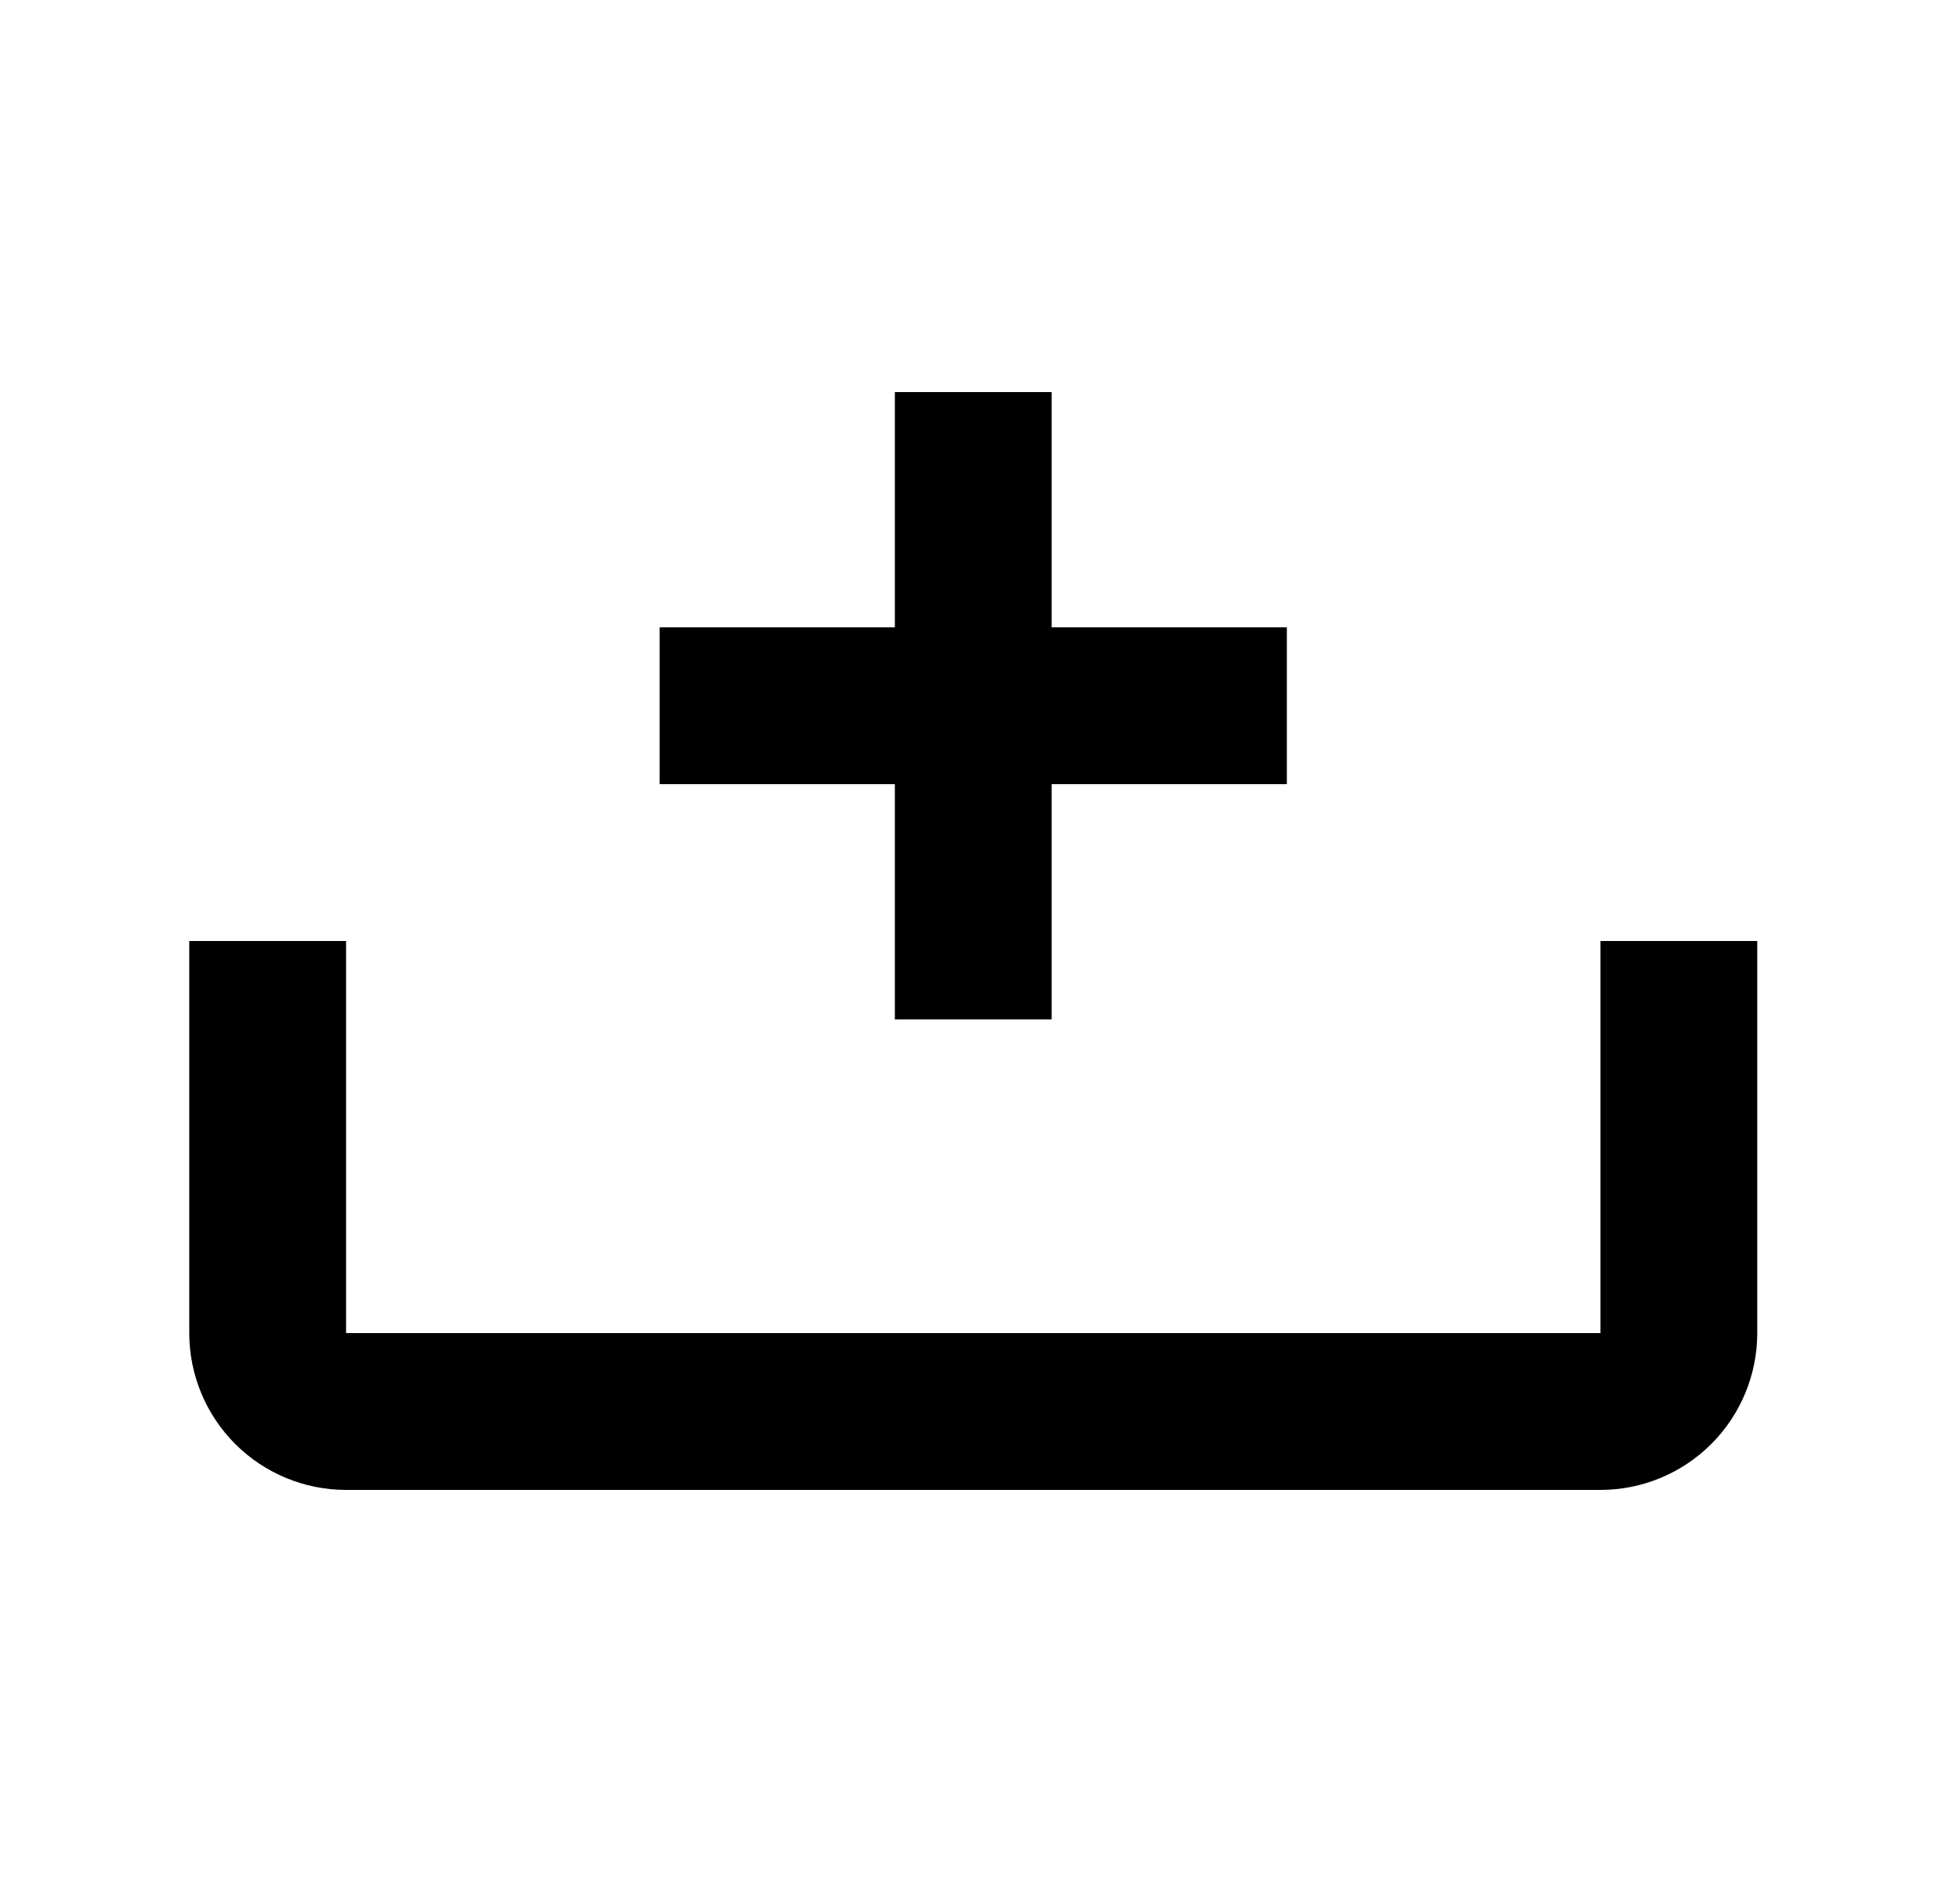 <svg width="25" height="24" viewBox="0 0 25 24" fill="none" xmlns="http://www.w3.org/2000/svg">
<g id="807">
<path id="Vector" d="M2.414 12H4.414V17H20.414V12H22.414V17C22.414 17.53 22.203 18.039 21.828 18.414C21.453 18.789 20.945 19 20.414 19H4.414C3.884 19 3.375 18.789 3 18.414C2.625 18.039 2.414 17.53 2.414 17M11.414 5H13.414V8H16.414V10H13.414V13H11.414V10H8.414V8H11.414V5Z" fill="black"/>
</g>
</svg>
